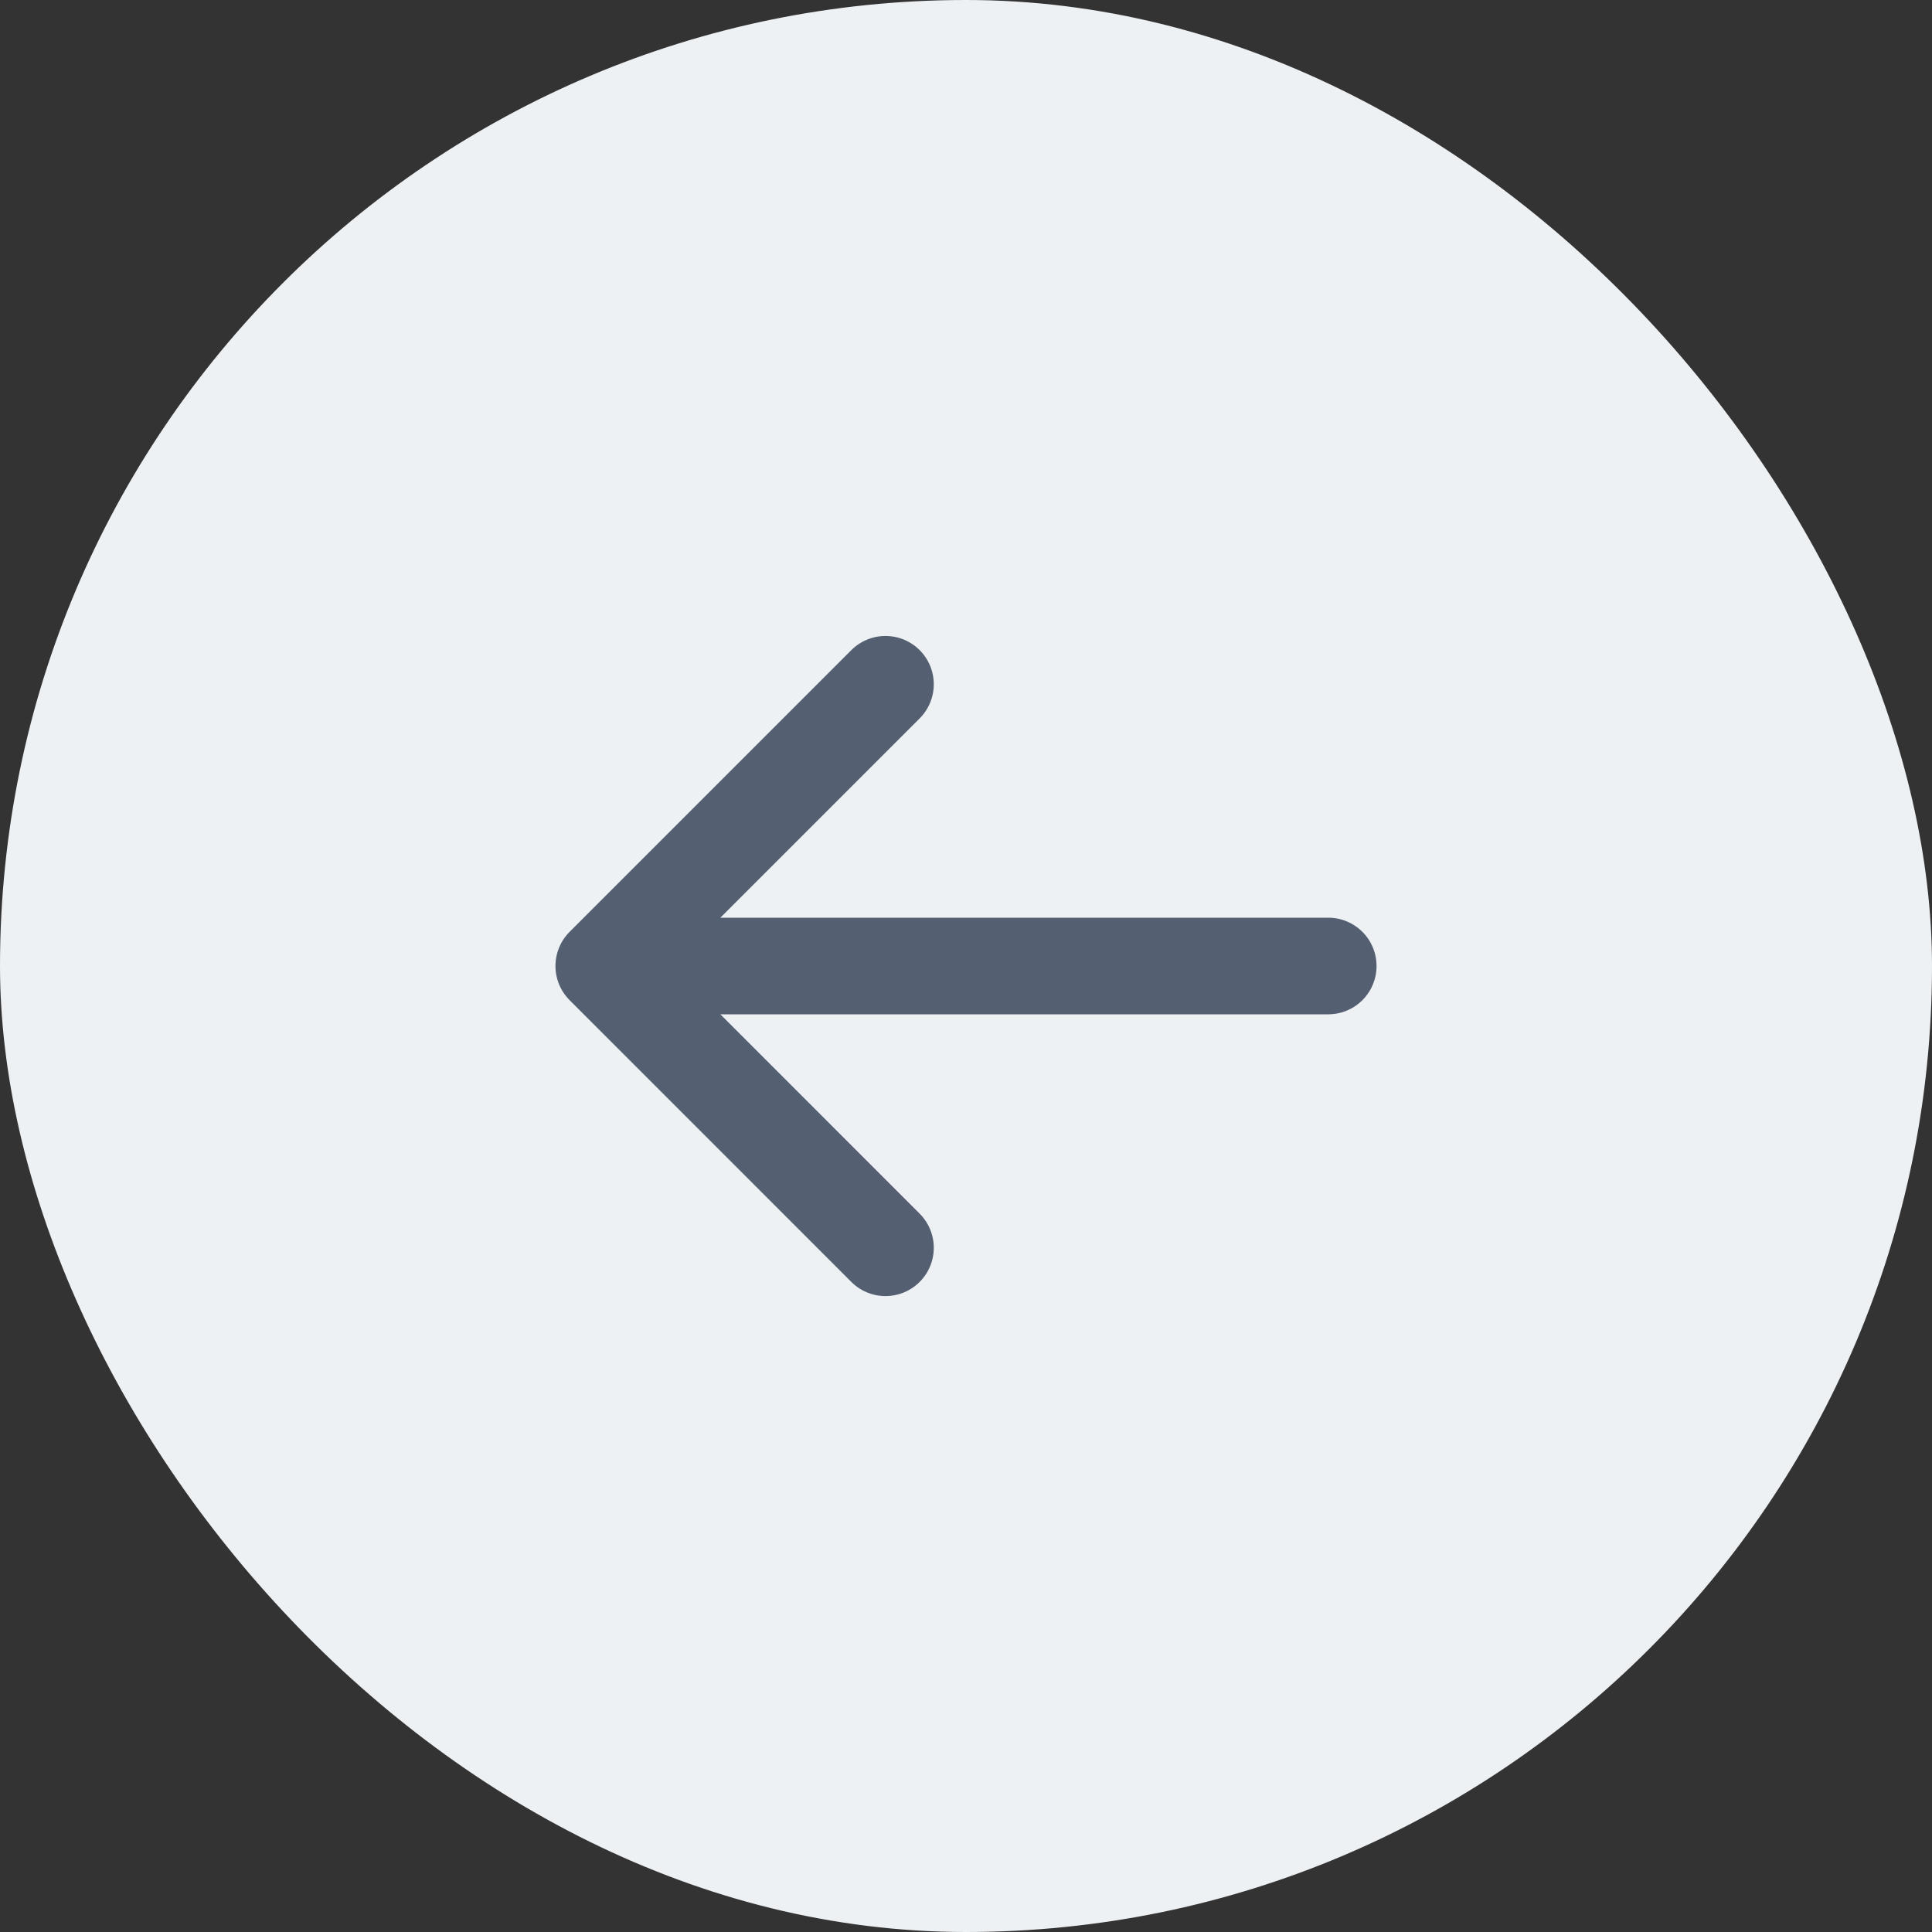 <svg width="40" height="40" viewBox="0 0 40 40" fill="none" xmlns="http://www.w3.org/2000/svg">
<rect x="0" y="0" width="40" height="40" fill="#333333" stroke="none"/>
<rect width="40" height="40" rx="20" fill="#EEF1F4"/>
<path d="M18.333 25.834L12.5 20M12.5 20L18.333 14.167M12.5 20L27.5 20" stroke="#545F71" stroke-width="2" stroke-linecap="round" stroke-linejoin="round"/>
</svg>
